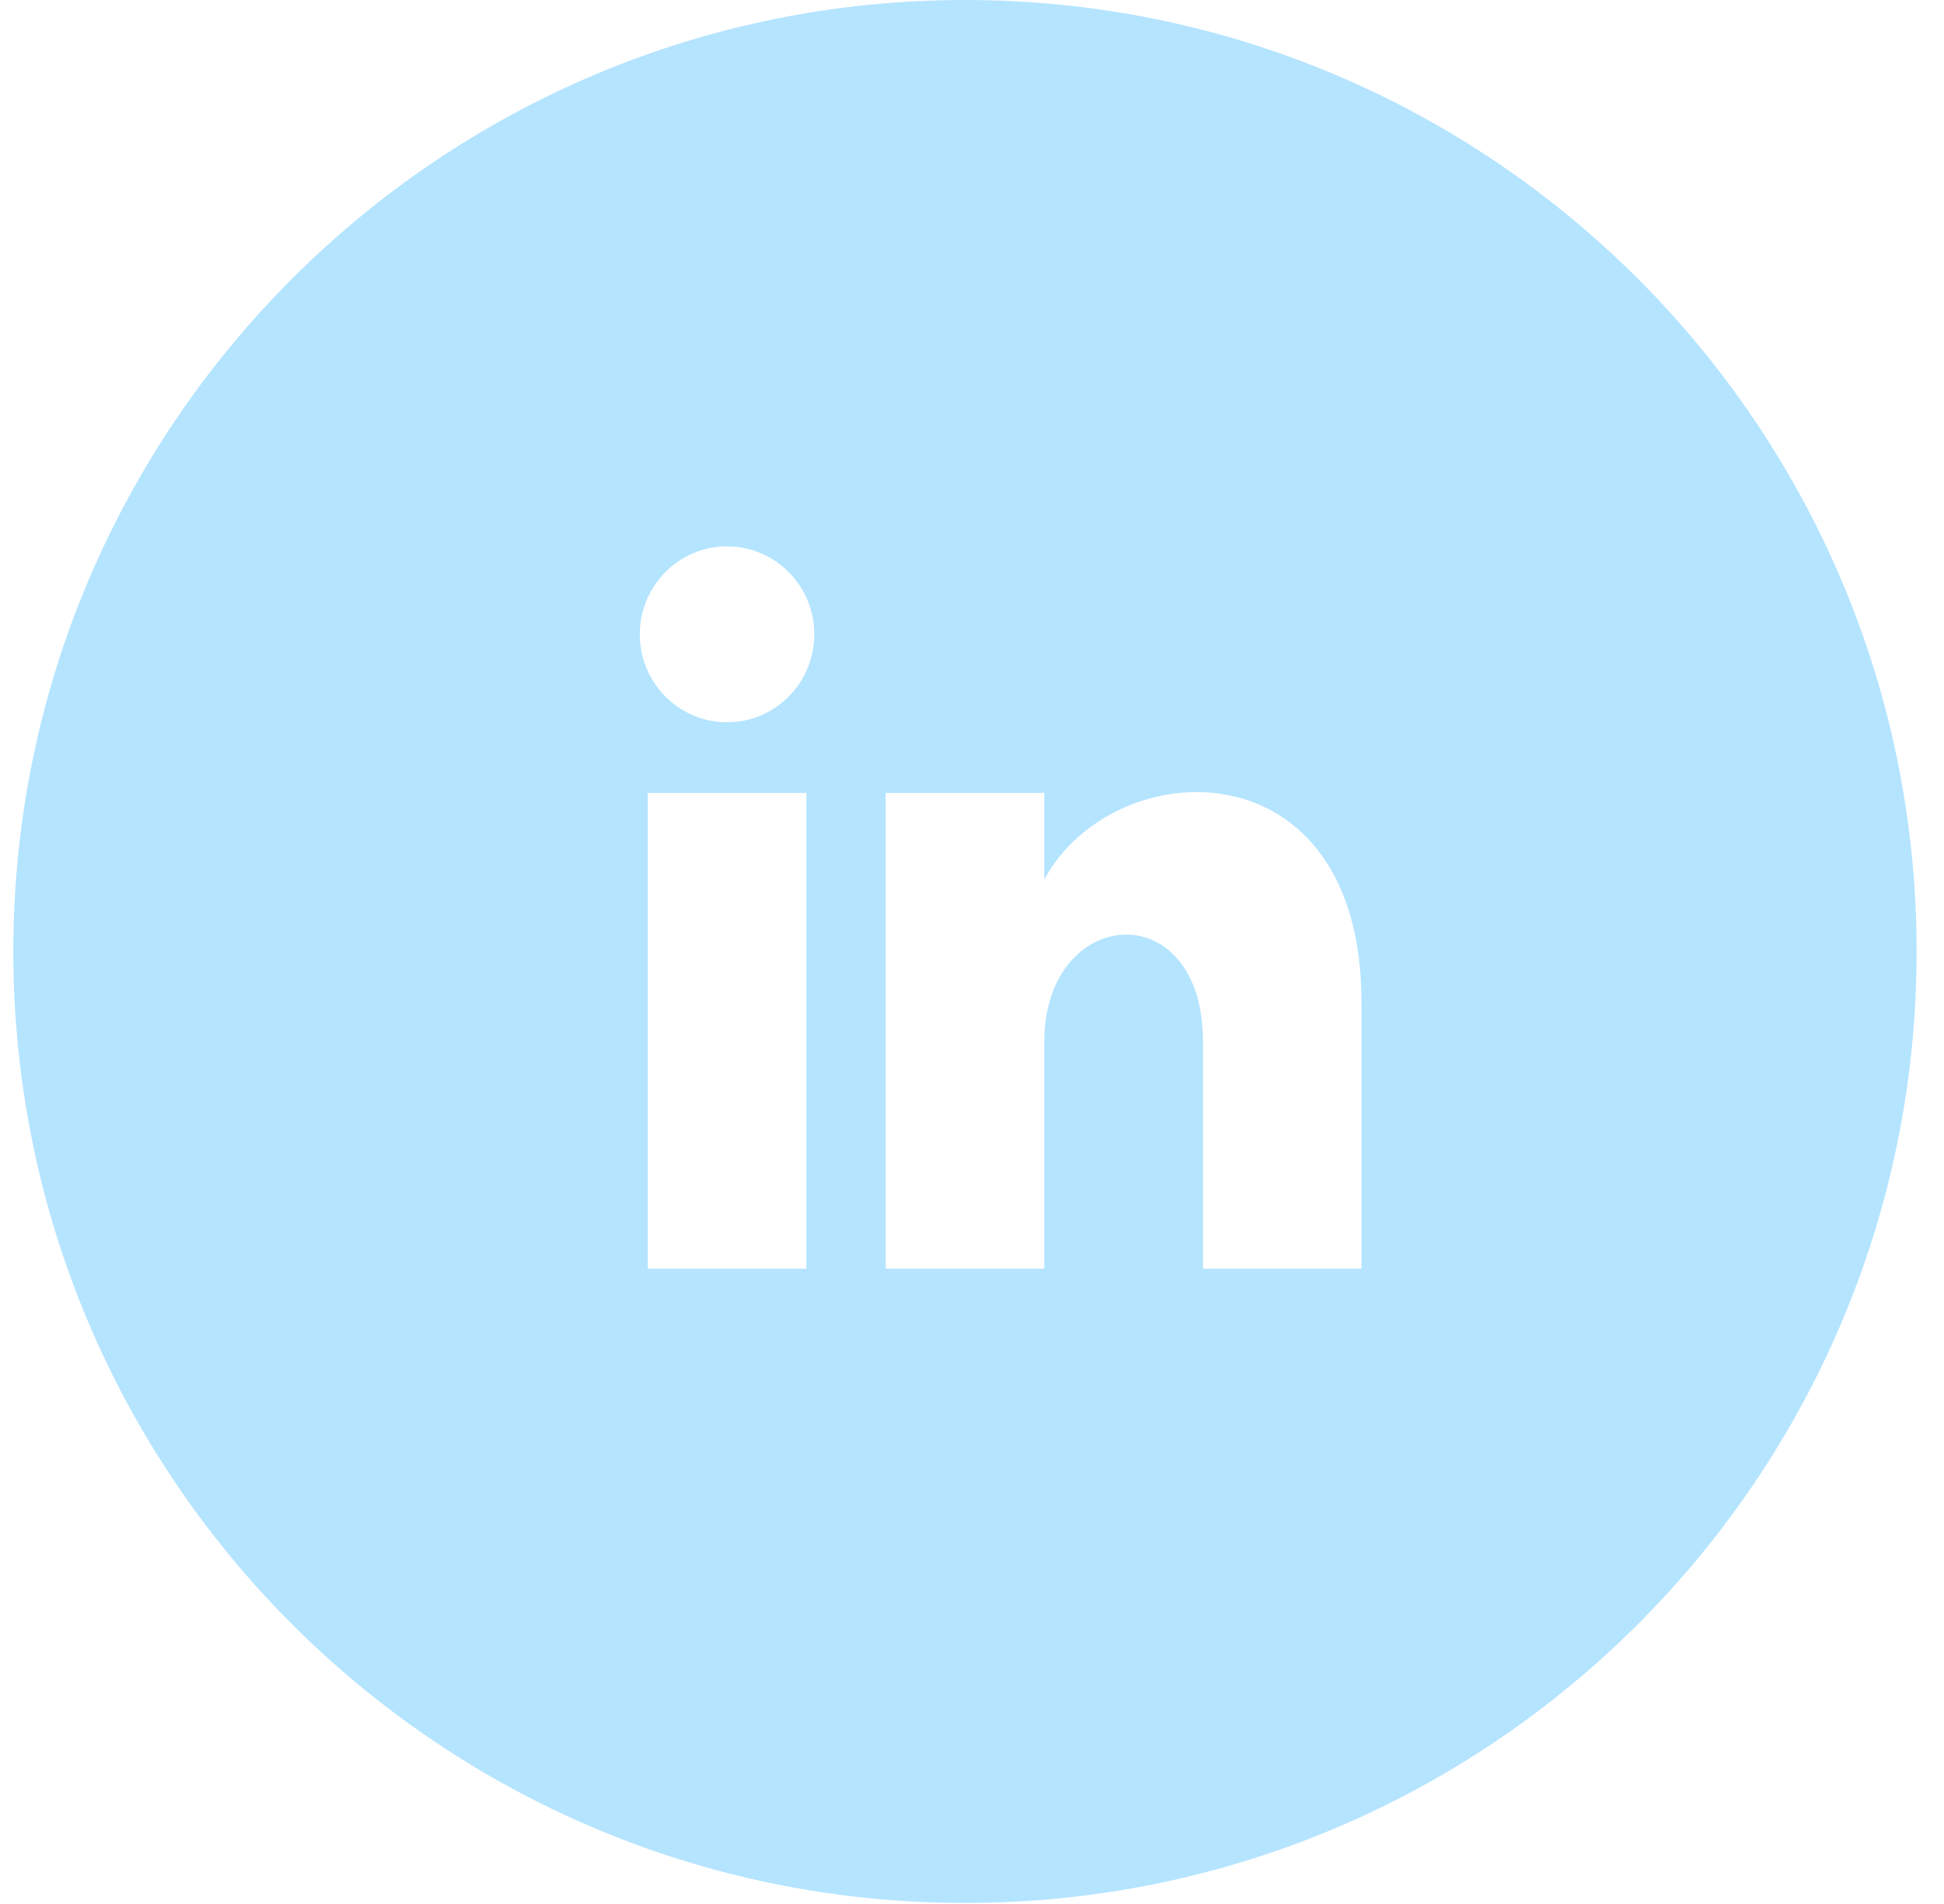 <svg width="49" height="48" viewBox="0 0 49 48" fill="none" xmlns="http://www.w3.org/2000/svg">
<g filter="url(#filter0_bii_8_15899)">
<path d="M24.323 0C11.076 0 0.336 10.74 0.336 23.987C0.336 37.234 11.076 47.974 24.323 47.974C37.569 47.974 48.31 37.234 48.31 23.987C48.31 10.74 37.569 0 24.323 0ZM20.325 31.983H16.327V19.989H20.325V31.983ZM18.326 18.208C17.113 18.208 16.127 17.217 16.127 15.991C16.127 14.768 17.111 13.774 18.326 13.774C19.541 13.774 20.525 14.768 20.525 15.991C20.525 17.217 19.539 18.208 18.326 18.208ZM34.317 31.983H30.323V26.264C30.323 22.504 26.322 22.822 26.322 26.264V31.983H22.324V19.989H26.322V22.174C28.065 18.944 34.317 18.704 34.317 25.268V31.983Z" fill="#B5E4FF"/>
</g>
<defs>
<filter id="filter0_bii_8_15899" x="-9.87" y="-10.206" width="68.386" height="68.386" filterUnits="userSpaceOnUse" color-interpolation-filters="sRGB">
<feFlood flood-opacity="0" result="BackgroundImageFix"/>
<feGaussianBlur in="BackgroundImage" stdDeviation="5.103"/>
<feComposite in2="SourceAlpha" operator="in" result="effect1_backgroundBlur_8_15899"/>
<feBlend mode="normal" in="SourceGraphic" in2="effect1_backgroundBlur_8_15899" result="shape"/>
<feColorMatrix in="SourceAlpha" type="matrix" values="0 0 0 0 0 0 0 0 0 0 0 0 0 0 0 0 0 0 127 0" result="hardAlpha"/>
<feOffset dx="0.68" dy="0.68"/>
<feGaussianBlur stdDeviation="1.361"/>
<feComposite in2="hardAlpha" operator="arithmetic" k2="-1" k3="1"/>
<feColorMatrix type="matrix" values="0 0 0 0 1 0 0 0 0 1 0 0 0 0 1 0 0 0 0.57 0"/>
<feBlend mode="normal" in2="shape" result="effect2_innerShadow_8_15899"/>
<feColorMatrix in="SourceAlpha" type="matrix" values="0 0 0 0 0 0 0 0 0 0 0 0 0 0 0 0 0 0 127 0" result="hardAlpha"/>
<feOffset dx="-0.68" dy="-0.68"/>
<feGaussianBlur stdDeviation="1.361"/>
<feComposite in2="hardAlpha" operator="arithmetic" k2="-1" k3="1"/>
<feColorMatrix type="matrix" values="0 0 0 0 0.141 0 0 0 0 0.57 0 0 0 0 0.817 0 0 0 0.48 0"/>
<feBlend mode="normal" in2="effect2_innerShadow_8_15899" result="effect3_innerShadow_8_15899"/>
</filter>
</defs>
</svg>

